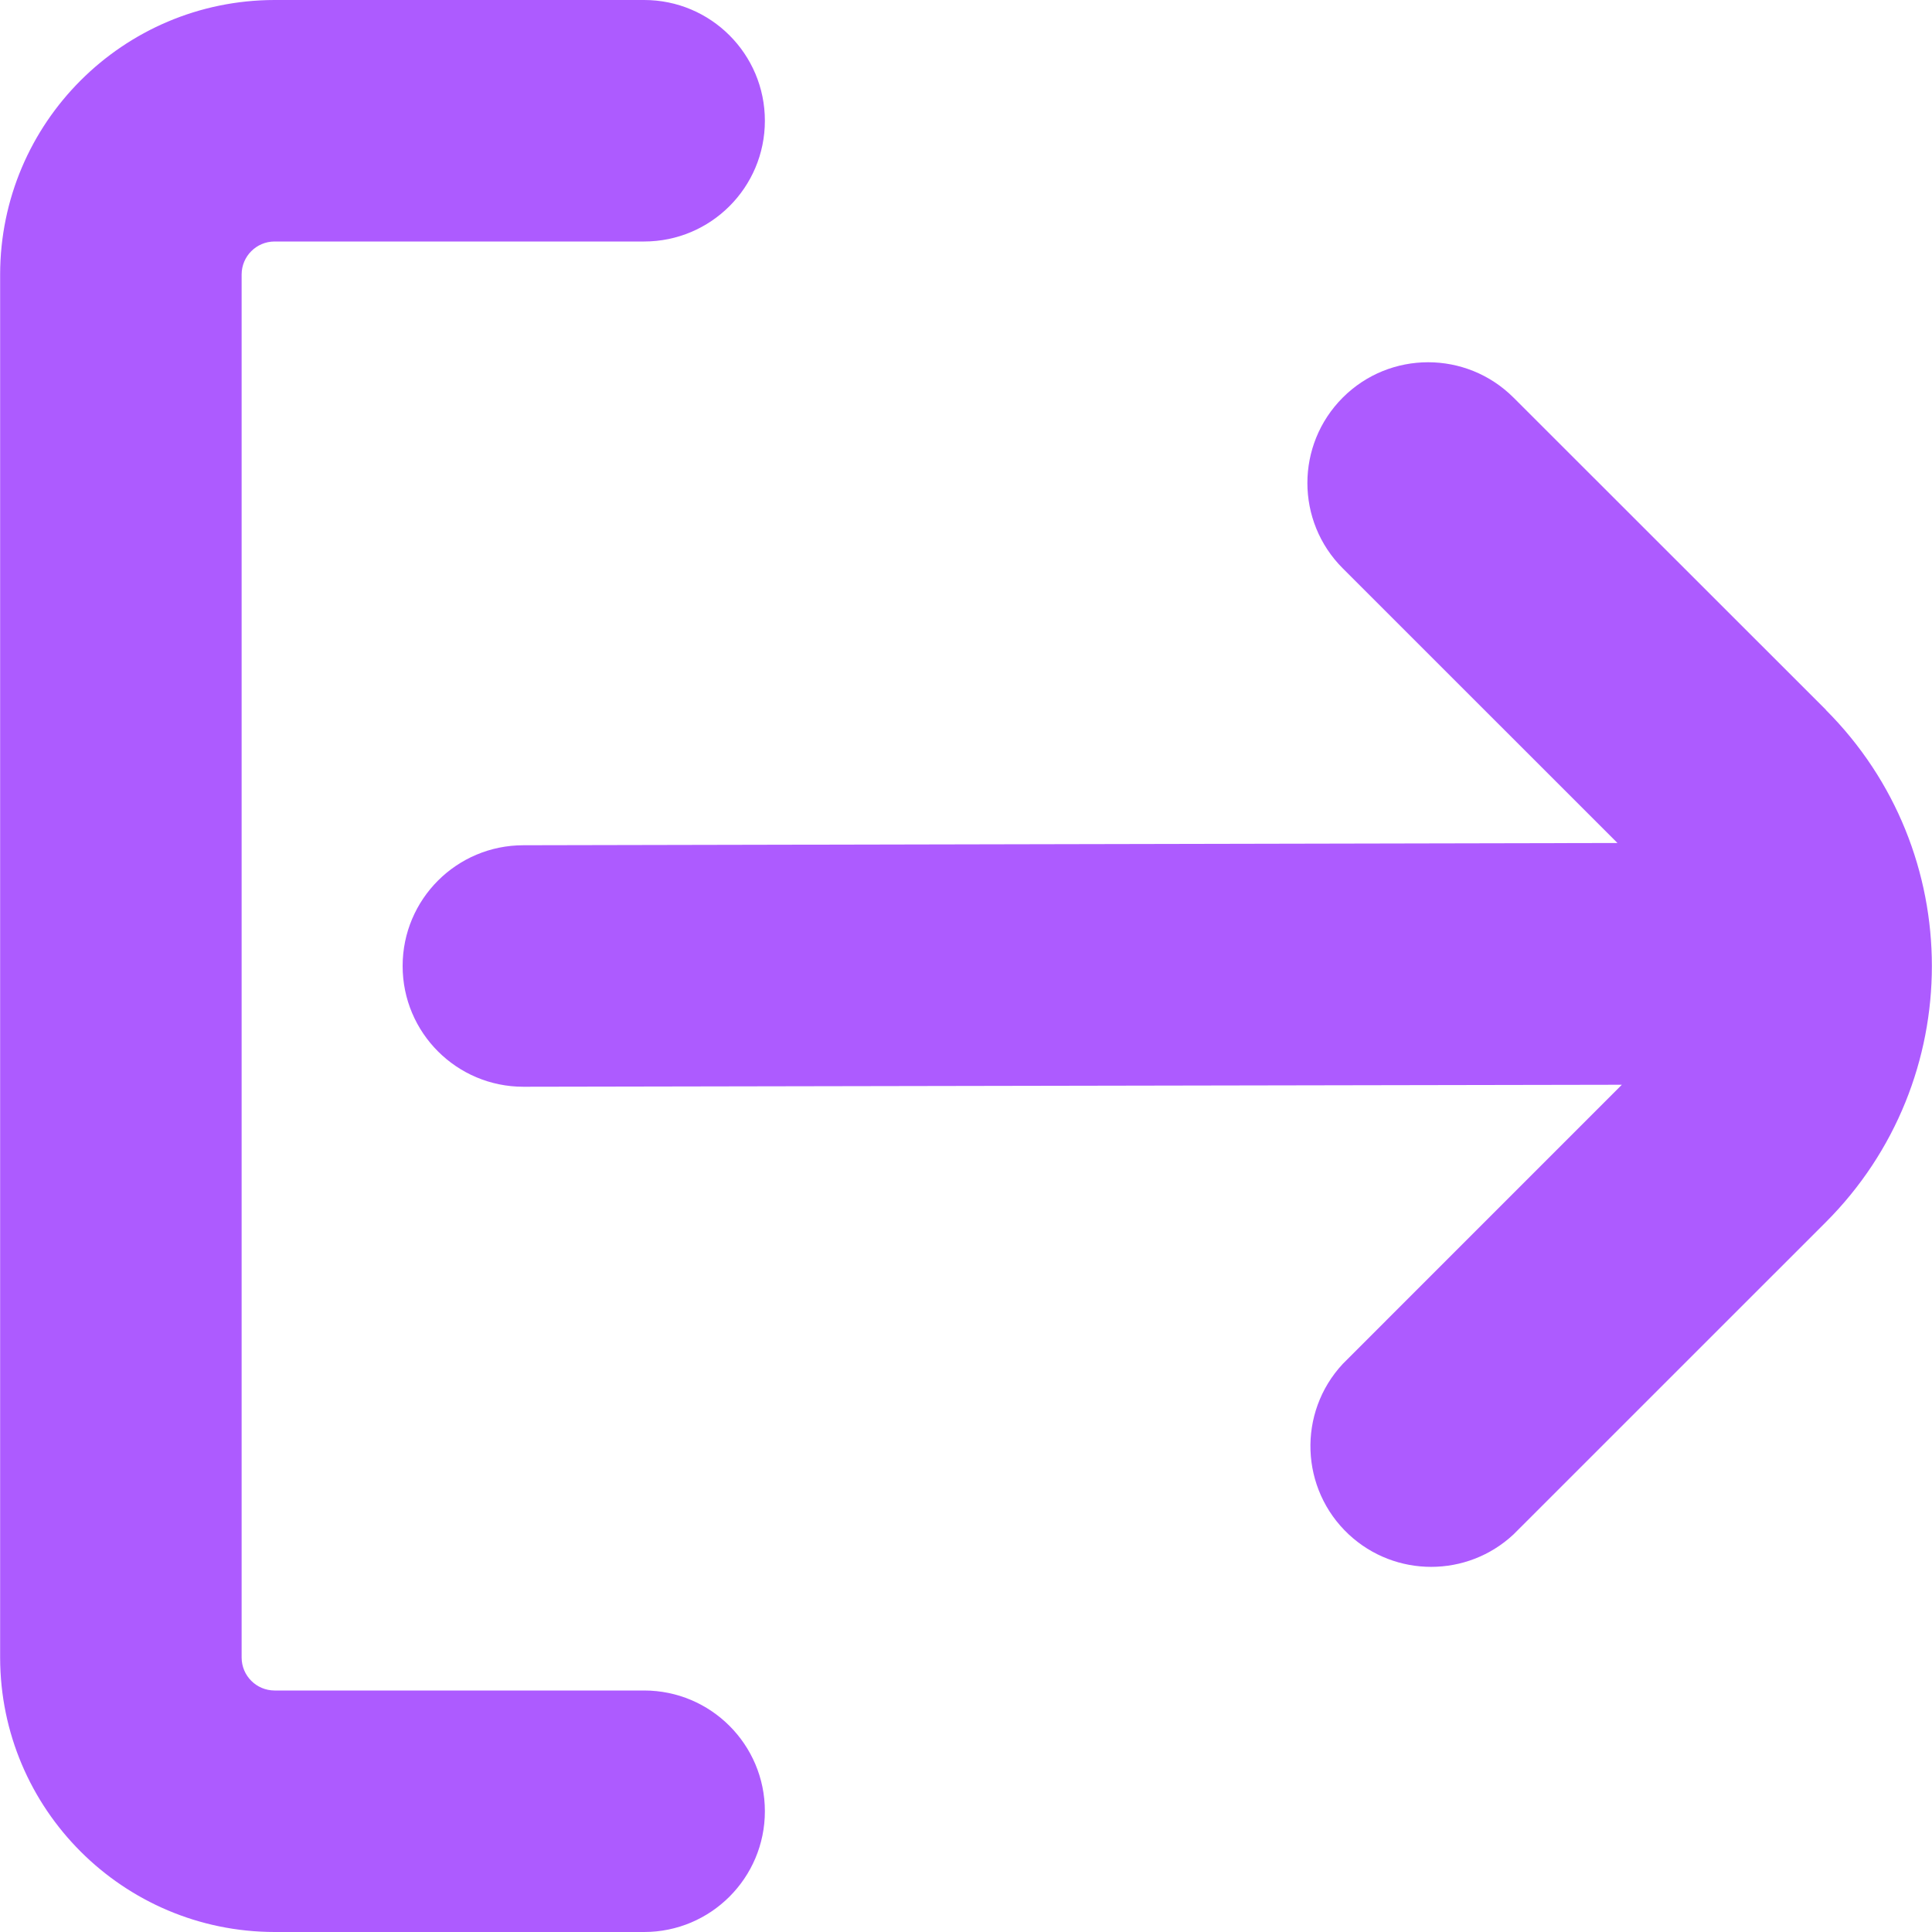 <svg width="30" height="30" viewBox="0 0 30 30" fill="none" xmlns="http://www.w3.org/2000/svg">
<g clip-path="url(#clip0_31_1131)">
<path d="M10.002 26.25H4.263C3.981 26.249 3.753 26.021 3.752 25.739V4.261C3.753 3.979 3.981 3.751 4.263 3.75H10.002C11.037 3.75 11.877 2.911 11.877 1.875C11.877 0.839 11.037 0 10.002 0H4.263C1.911 0.003 0.005 1.909 0.002 4.261V25.739C0.005 28.091 1.911 29.997 4.263 30H10.002C11.037 30 11.877 29.16 11.877 28.125C11.877 27.09 11.037 26.25 10.002 26.25Z" fill="#ad5bff"/>
<path d="M28.354 11.023L23.502 6.174C22.769 5.442 21.582 5.442 20.85 6.174C20.118 6.907 20.118 8.094 20.851 8.826L25.116 13.09L8.127 13.125C7.091 13.125 6.252 13.964 6.252 15C6.252 16.036 7.091 16.875 8.127 16.875L25.184 16.844L20.851 21.178C20.145 21.936 20.188 23.122 20.945 23.828C21.666 24.498 22.782 24.498 23.502 23.826L28.351 18.978C30.547 16.781 30.547 13.219 28.351 11.023L28.351 11.023L28.354 11.023Z" fill="#ad5bff"/>
</g>
<defs>
<clipPath id="clip0_31_1131">
<rect width="30" height="30" fill="white"/>
</clipPath>
</defs>
</svg>
